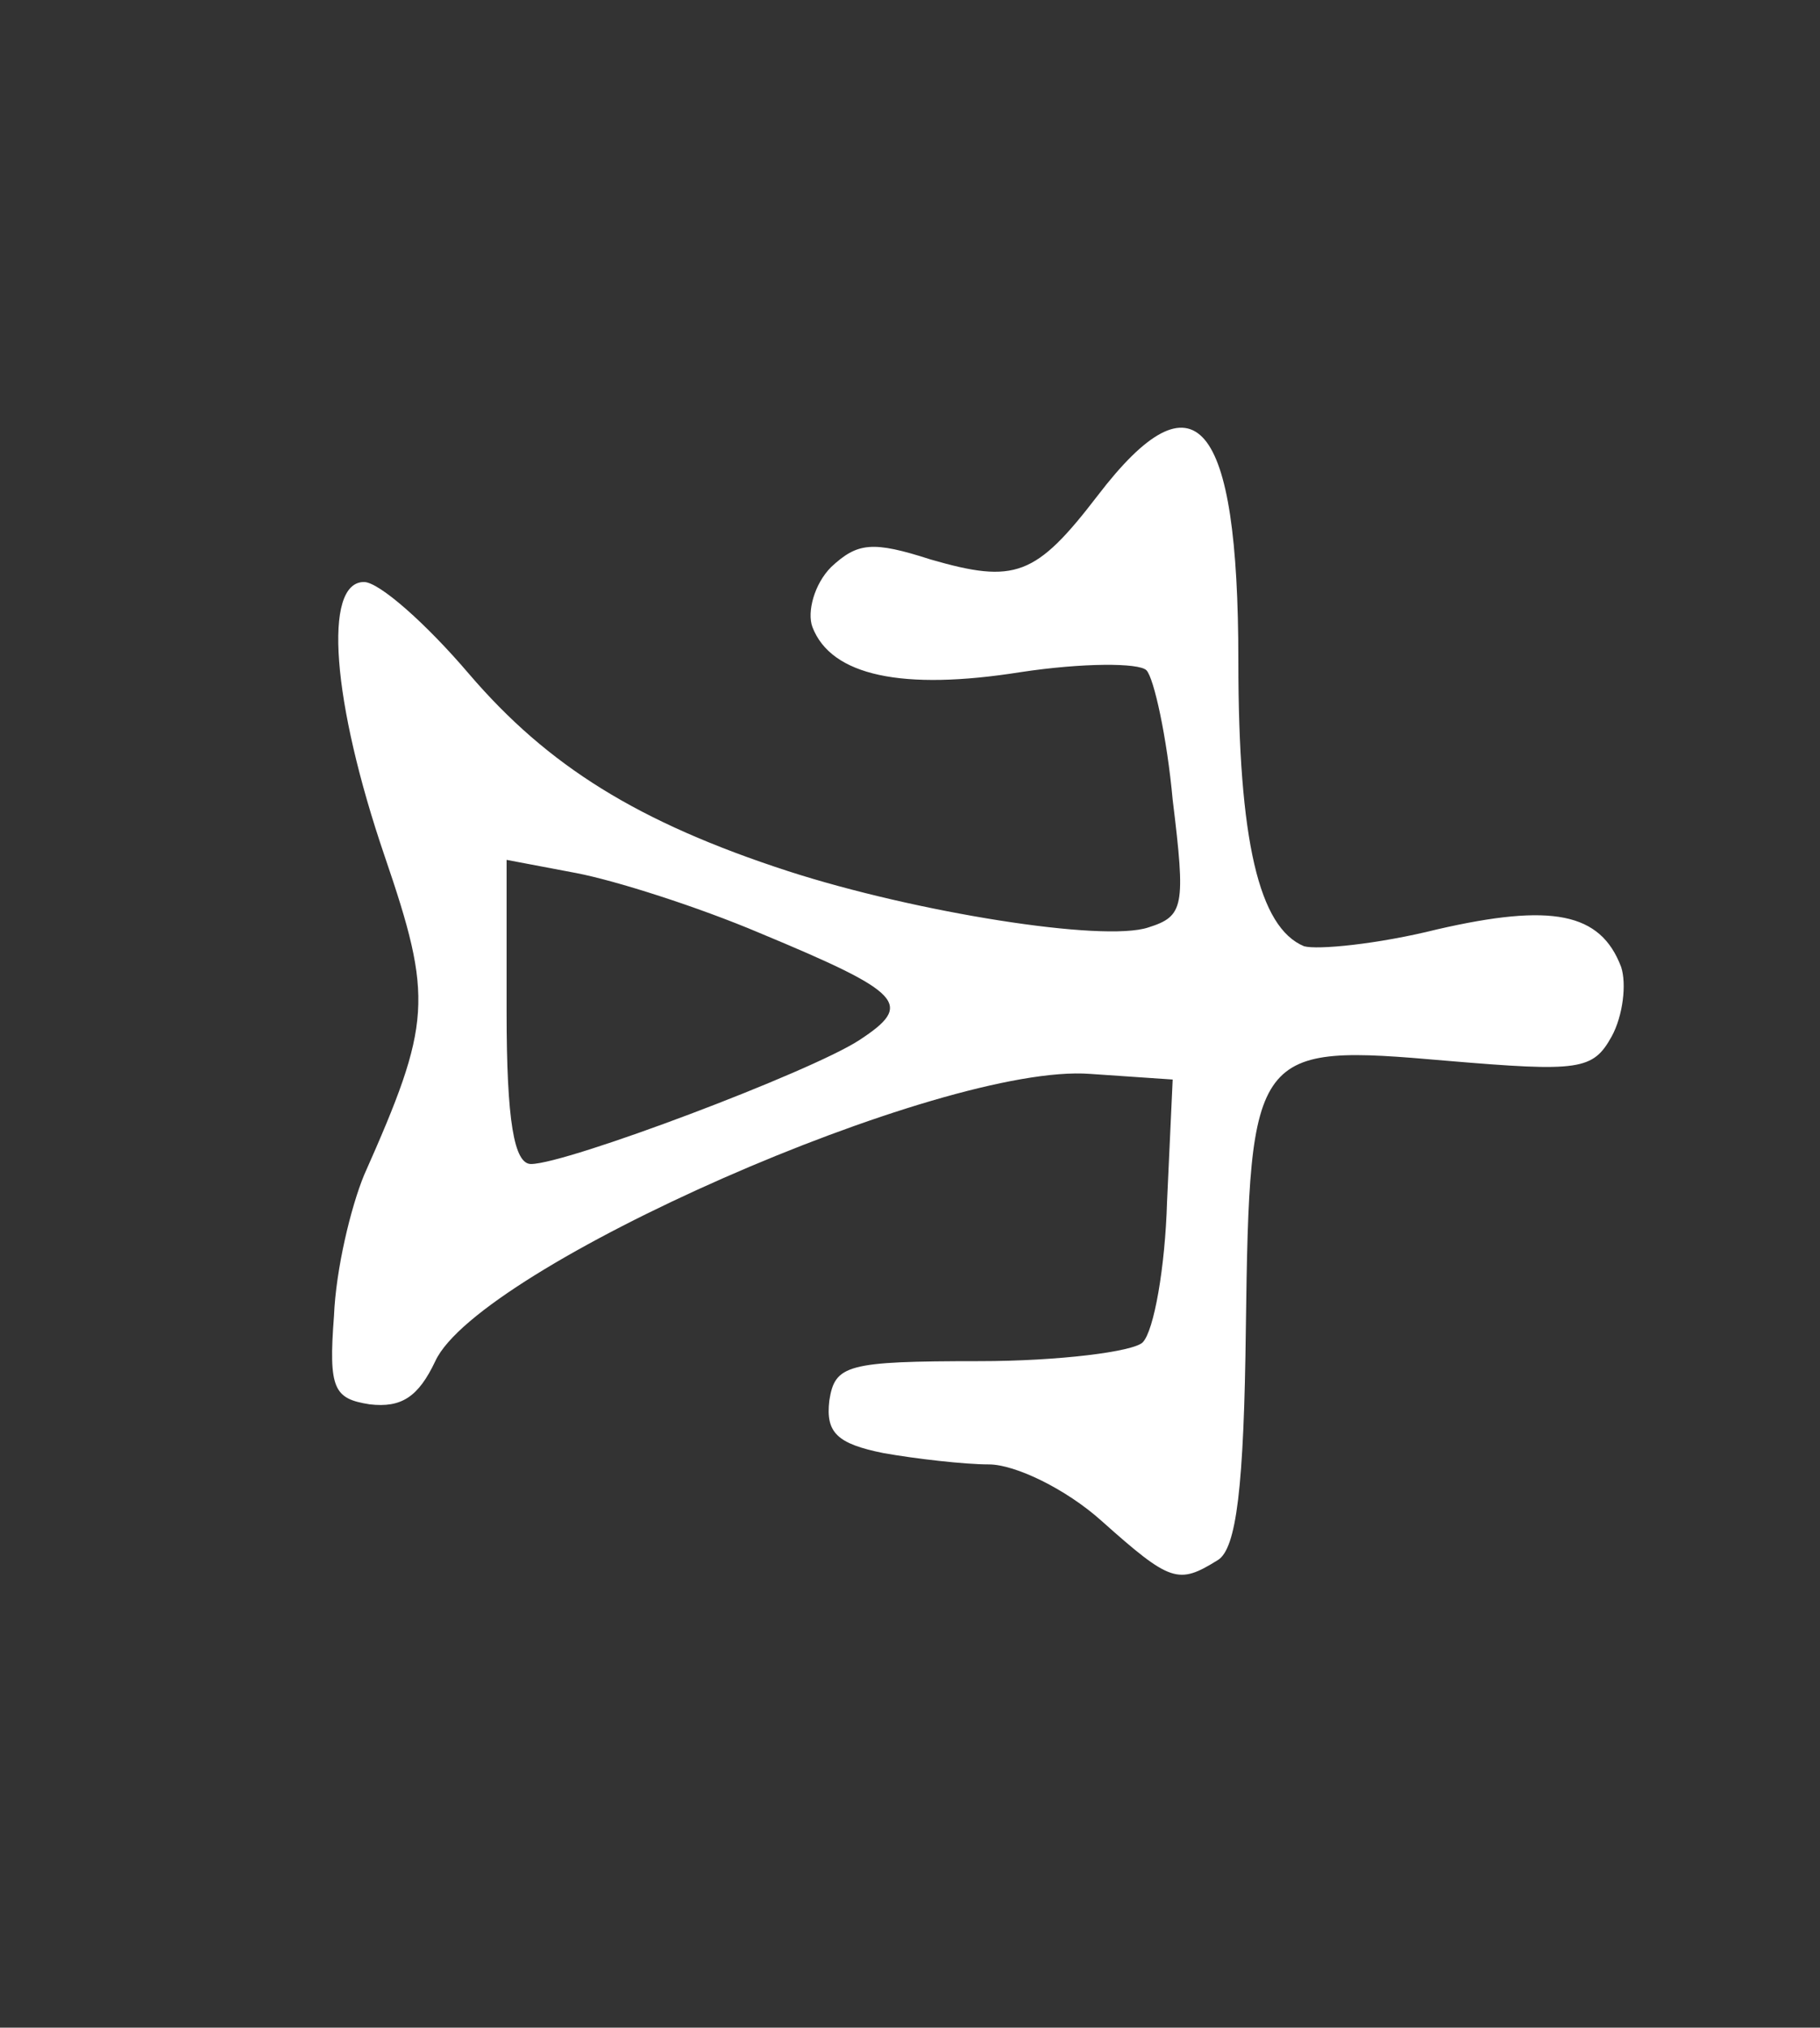 <?xml version="1.0" standalone="no"?>
<!DOCTYPE svg PUBLIC "-//W3C//DTD SVG 20010904//EN"
 "http://www.w3.org/TR/2001/REC-SVG-20010904/DTD/svg10.dtd">
<svg version="1.0"
	xmlns="http://www.w3.org/2000/svg" width="97pt" height="108pt" viewBox="0 0 97 108" preserveAspectRatio="xMidYMid meet">
	<rect x="0" y="0" width="97" height="108" fill="#333333" stroke="none"/>
	<g transform="translate(0,108) scale(0.1,-0.1)" fill="#FFFFFF" stroke="none">
		<path d="M585 816 c-33 -43 -44 -47 -89 -34 -31 10 -39 9 -53 -4 -9 -9 -13
-24 -10 -32 10 -26 48 -34 111 -24 33 5 63 5 67 1 4 -4 11 -36 14 -69 7 -57 6
-62 -13 -68 -24 -8 -124 8 -192 30 -80 26 -128 56 -170 105 -23 27 -48 49 -56
49 -22 0 -17 -64 11 -146 26 -76 25 -89 -11 -170 -7 -17 -15 -50 -16 -75 -3
-39 0 -44 19 -47 17 -2 26 4 35 23 23 50 270 159 349 153 l44 -3 -3 -65 c-1
-35 -7 -69 -13 -75 -5 -5 -45 -10 -87 -10 -71 0 -77 -2 -80 -21 -2 -17 4 -23
29 -28 17 -3 43 -6 56 -6 14 0 41 -13 60 -30 37 -33 41 -34 62 -21 10 6 14 39
15 124 2 149 4 151 107 142 71 -6 78 -5 88 13 6 11 8 28 5 37 -11 29 -37 34
-98 20 -32 -8 -64 -11 -71 -9 -24 10 -35 56 -35 152 0 129 -23 156 -75 88z
m-180 -233 c77 -32 82 -38 53 -57 -26 -17 -156 -66 -175 -66 -9 0 -13 23 -13
81 l0 81 37 -7 c21 -4 65 -18 98 -32z"/>
	</g>
</svg>
